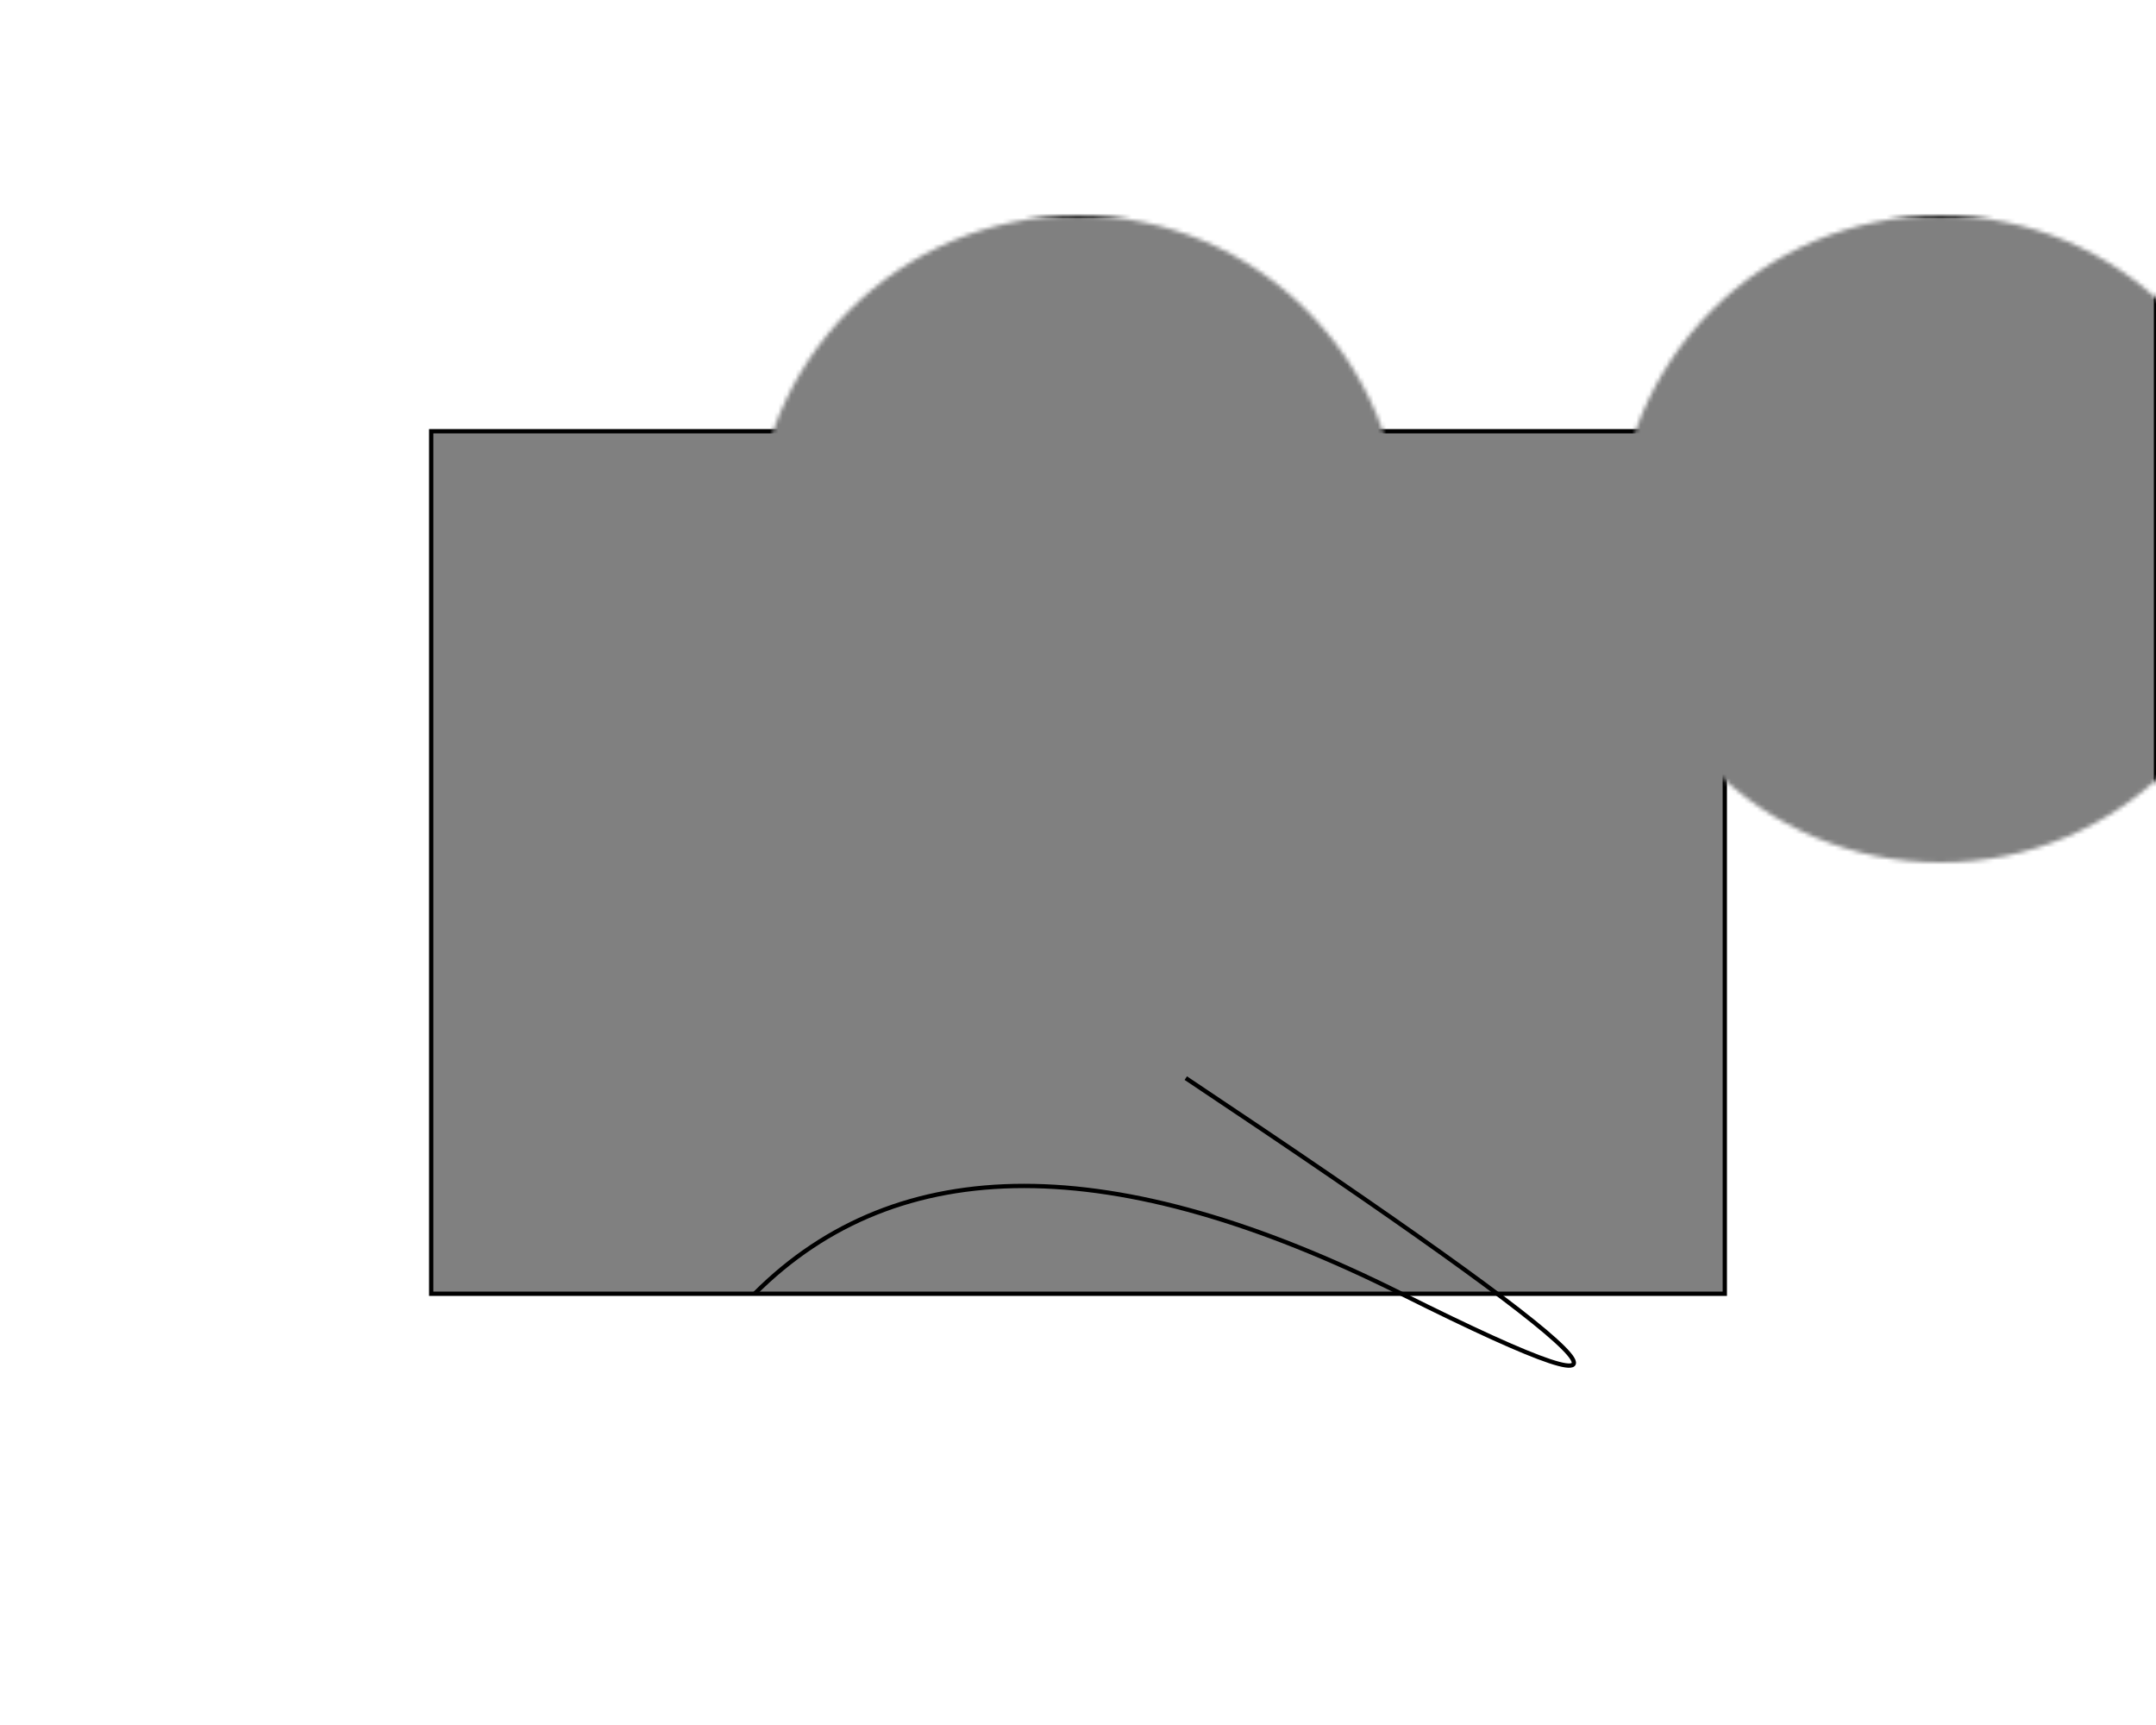 <svg width="500" height="400" xmlns="http://www.w3.org/2000/svg">

  <!-- Castle wall -->
  <rect id="castle_wall" x="100" y="100" width="300" height="200"
        fill="gray" stroke="black"/>

  <!-- Tower tops (semicircles) -->
  <mask id="tower_mask">
    <circle cx="150" cy="75" r="75" fill="white"/>
    <circle cx="350" cy="75" r="75" fill="white"/>
  </mask>
  <rect x="100" y="50" width="400" height="200"
        fill="gray" mask="url(#tower_mask)" stroke="black"/>

  <!-- Gate arch -->
  <path id="gate_arch" d="M175,300 Q225,250 325,300 t-50,-50"
        fill="transparent" stroke="black"/>

  <!-- Window slots -->
  <mask id="window_mask">
    <rect x="160" y="80" width="20" height="40"/>
    <rect x="320" y="80" width="20" height="40"/>
  </mask>
  <rect x="100" y="50" width="400" height="200"
        fill="gray" mask="url(#window_mask)" stroke="black"/>

</svg>